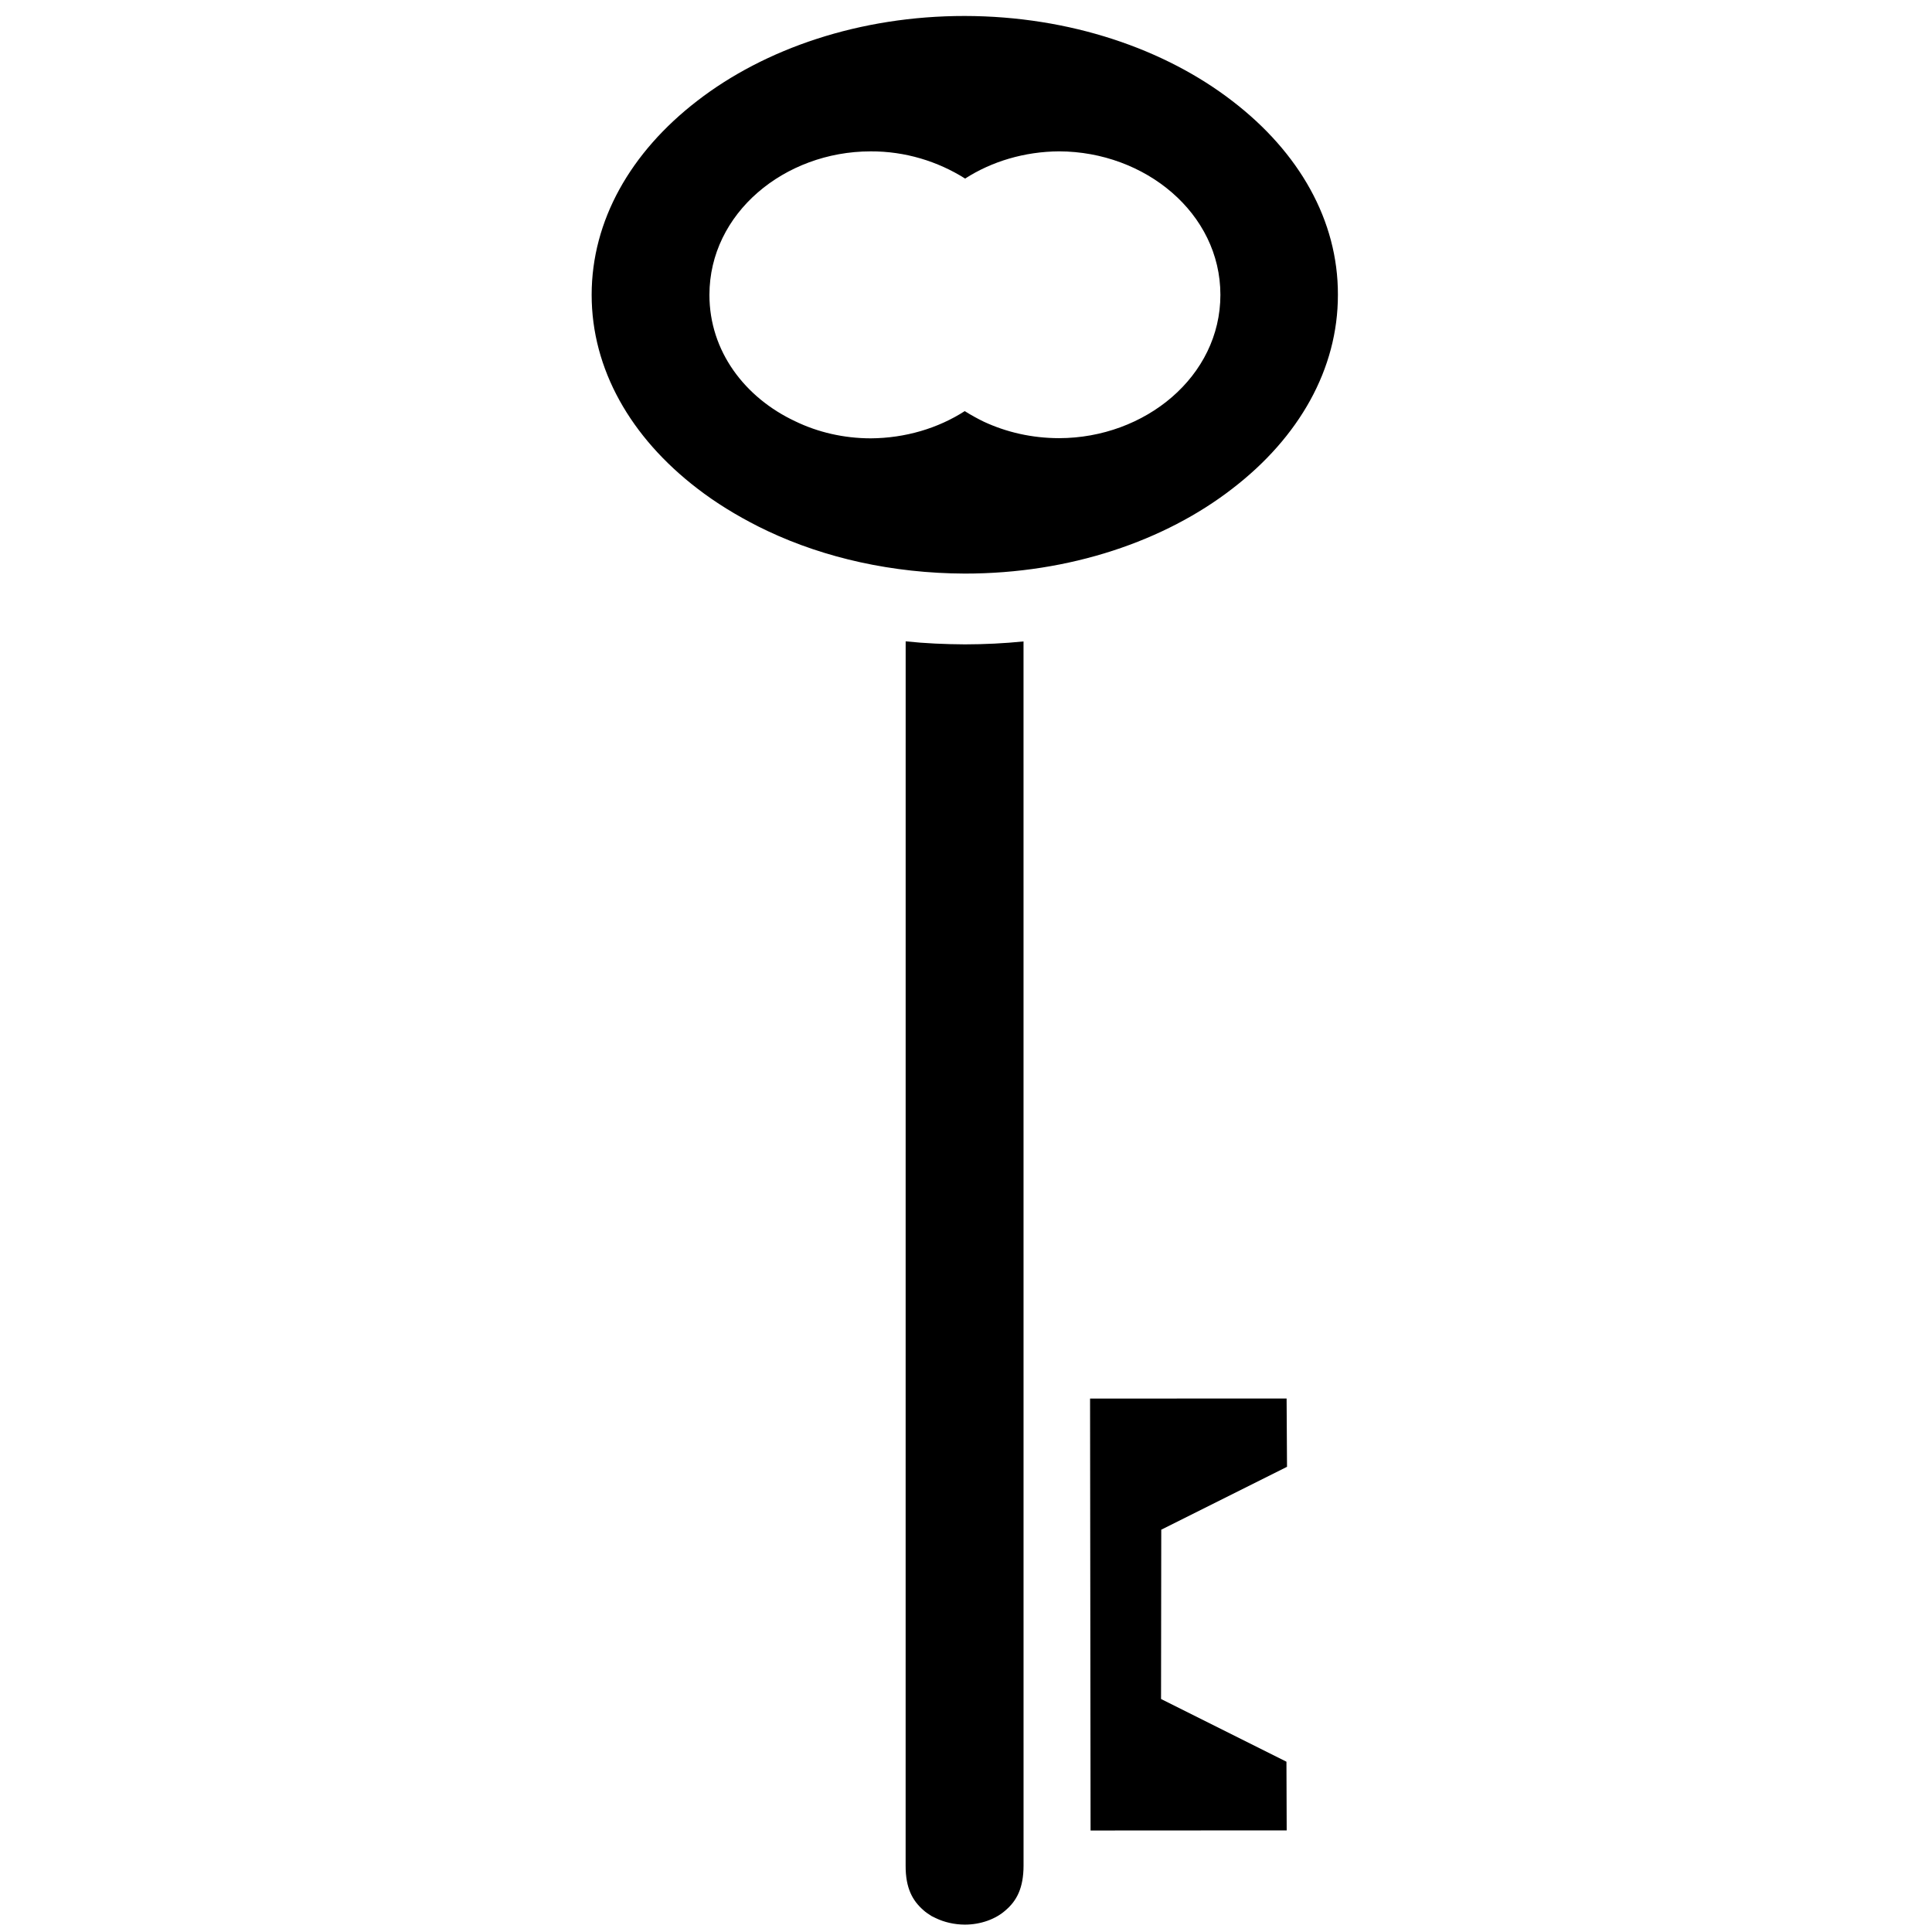<svg id="euYceR9vk2H1" xmlns="http://www.w3.org/2000/svg" xmlns:xlink="http://www.w3.org/1999/xlink" viewBox="0 0 512 512" shape-rendering="geometricPrecision" text-rendering="geometricPrecision"><g transform="matrix(-.936-.455 0.455-.936 443.152 638.43)"><path d="M288.7,30.45h-1.1c-.9.1-1.8.21-2.6.45-3.5.96-6.5,3.01-9,8.19L139.7,319.5c4.7,1.7,9.3,3.7,13.9,5.9c4.5,2.2,8.9,4.6,13.1,7.2L303,52.23c2.5-5.17,2.3-8.82.9-12.09-1.3-3.27-4.2-6.2-7.8-7.95-2.4-1.15-5-1.74-7.4-1.74Zm25.73,37.301l-48.2,98.86l45,21.9l7.7-15.6-21.8-28.4l18.8-38.8l35.7-.4l7.7-15.7-44.9-21.86ZM93.19,329.4c-6.31.1-12.42.7-18.2,1.9-21.01,4.3-37.52,15.6-45.78,32.6s-6.97,37,2.6,56.2c9.61,19.4,27.7,37.5,51.81,49.2C107.8,481,133.2,484,154.4,479.6c21-4.3,37.5-15.6,45.7-32.6c8.3-17,7-37-2.6-56.2-9.6-19.4-27.7-37.5-51.8-49.2-16.6-8-33.8-12-49.8-12.2h-2.71Zm-3.31,28.2c6.42,0,13.02,1.5,19.22,4.5c7.9,3.9,14.3,9.8,18.5,16.7c1.8-.2,3.7-.3,5.5-.3c6.4.1,12.9,1.6,19.1,4.6c19.7,9.6,30.1,32.1,21,50.8s-33.2,24.4-52.9,14.9c-7.9-3.9-14.3-9.8-18.5-16.7-8.14.9-16.77-.4-24.69-4.3-19.7-9.6-30.01-32.1-20.92-50.8c6.25-12.9,19.57-19.6,33.69-19.4Z" transform="matrix(-1 0 0 1 512.044 0)"/></g></svg>
